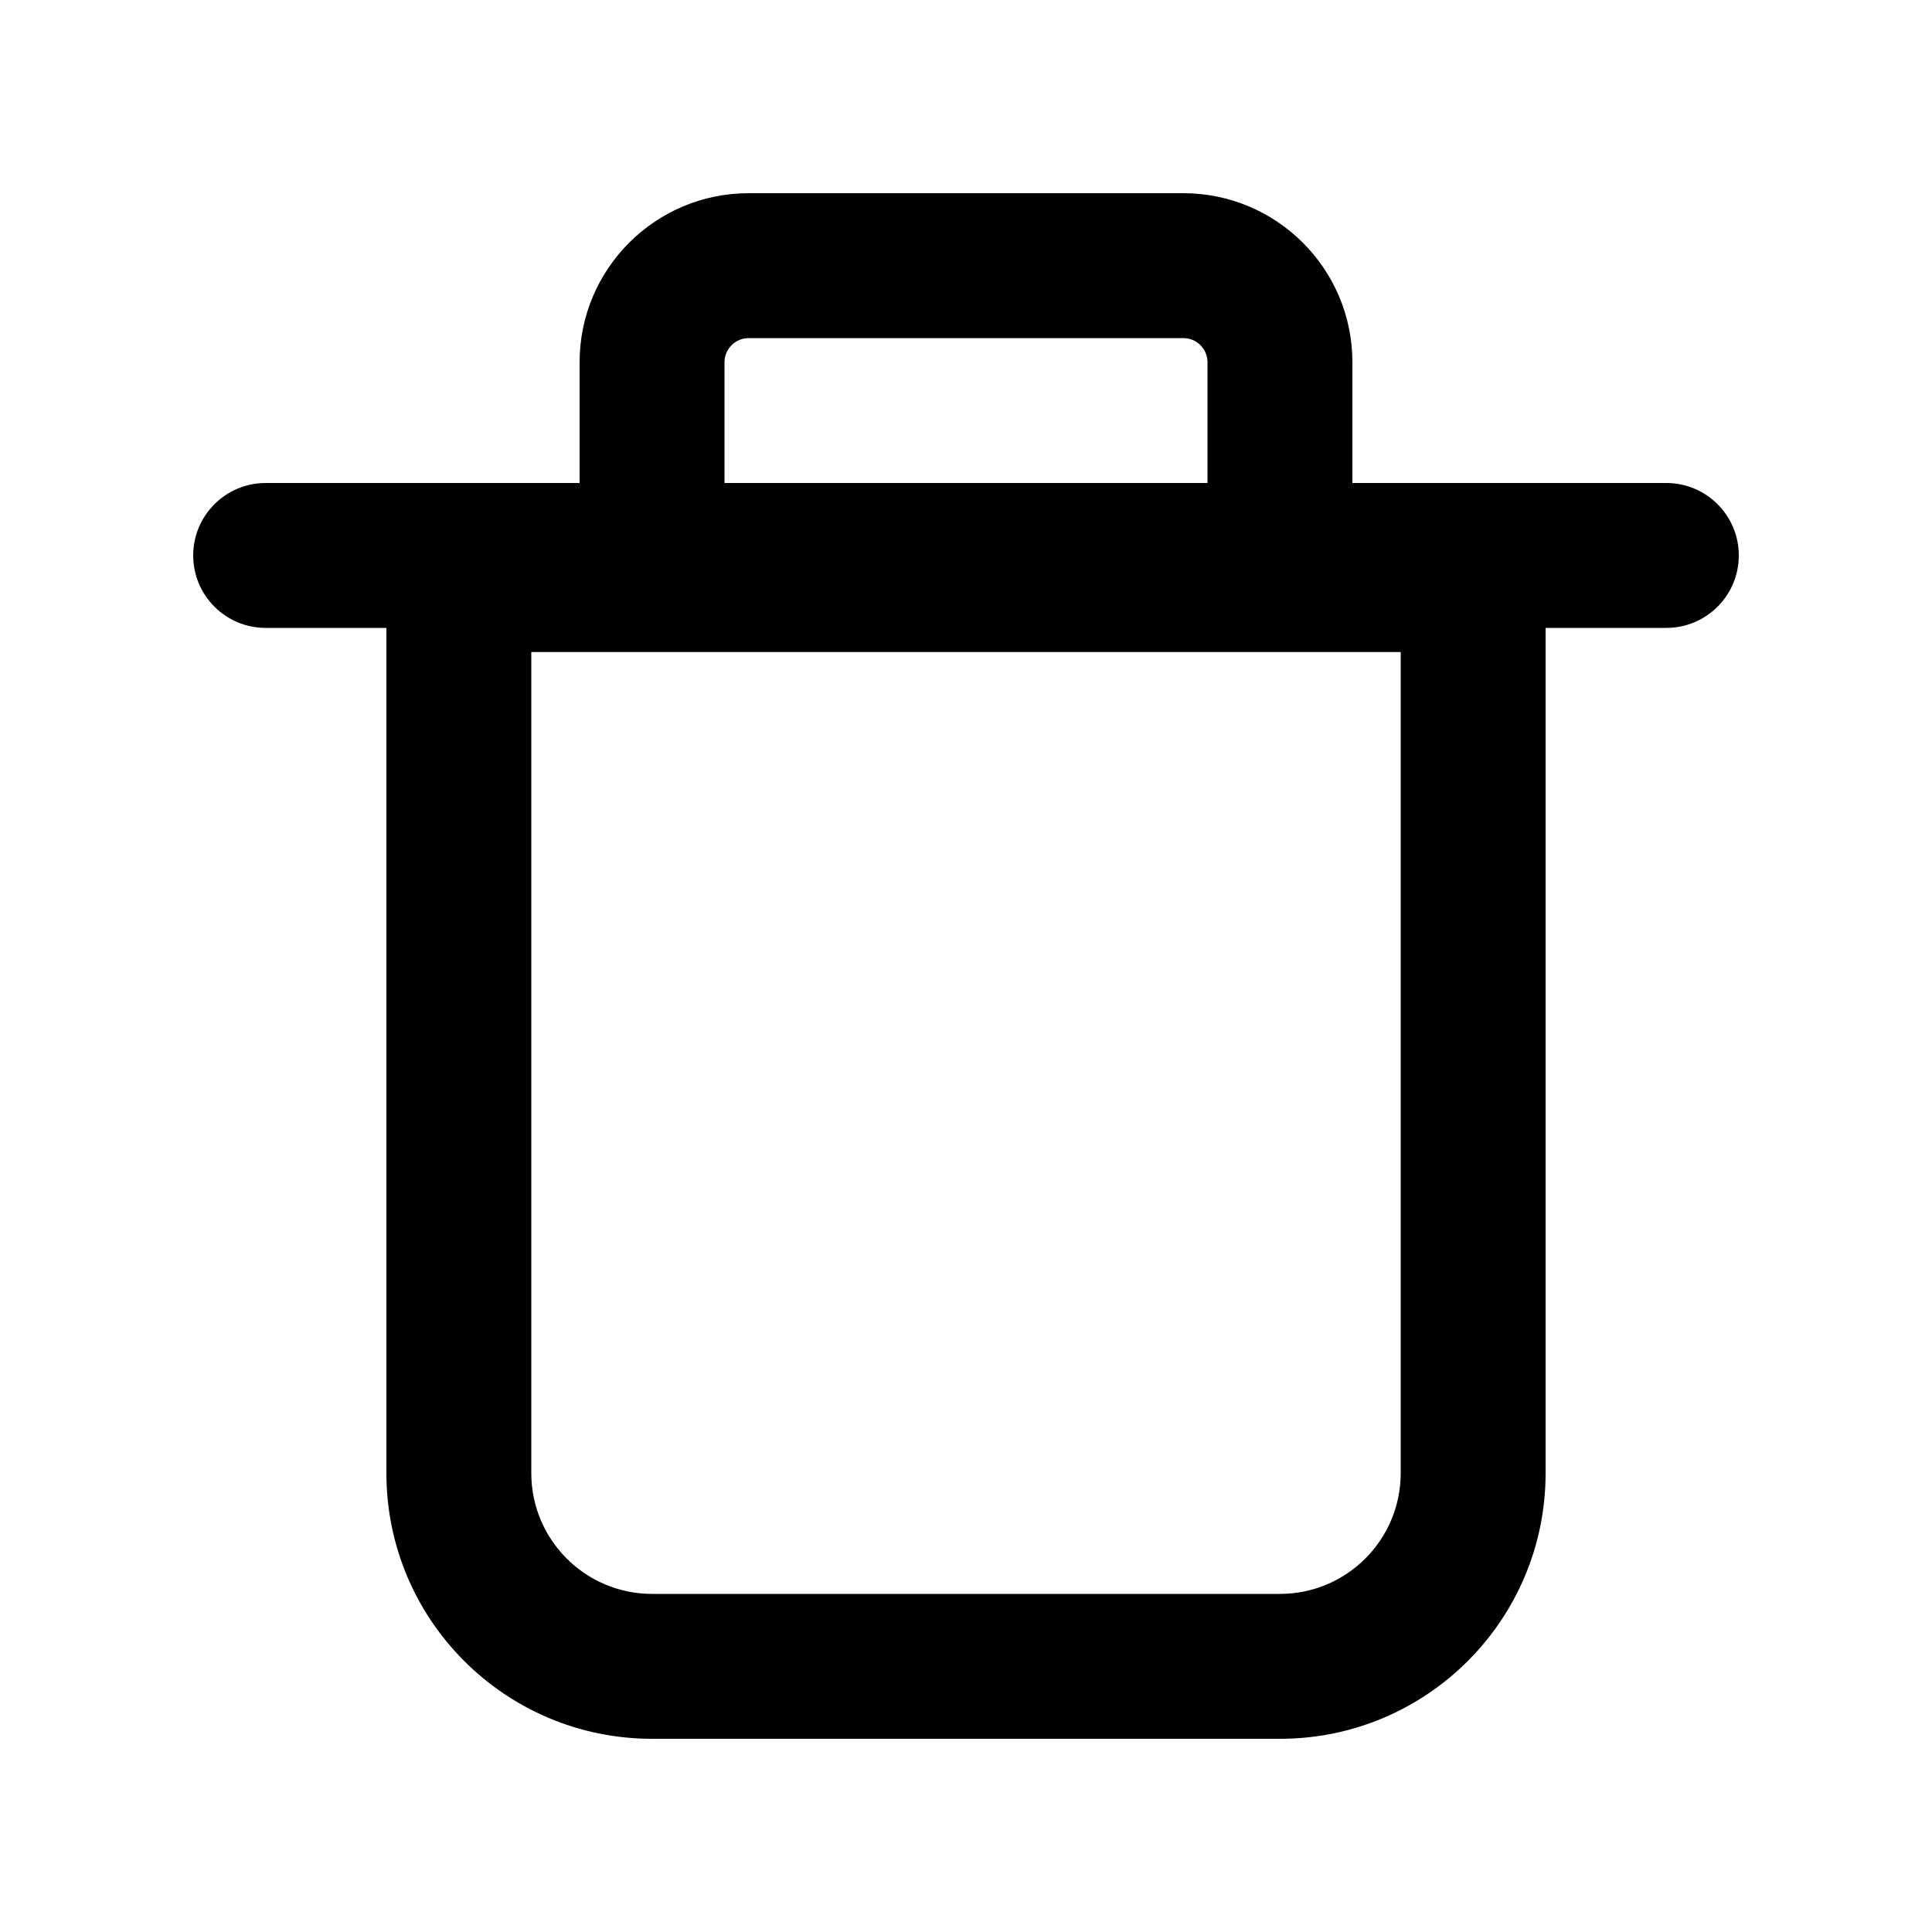 <svg width="20" height="20" viewBox="0 0 20 20" xmlns="http://www.w3.org/2000/svg">
    <path fill-rule="evenodd" clip-rule="evenodd" d="M6 3.75C6 2.784 6.784 2 7.75 2H12.25C13.216 2 14 2.784 14 3.75V5H17.25C17.664 5 18 5.336 18 5.75C18 6.164 17.664 6.5 17.25 6.5H16V15.25C16 16.769 14.769 18 13.25 18H6.75C5.231 18 4 16.769 4 15.25V6.5H2.75C2.336 6.5 2 6.164 2 5.75C2 5.336 2.336 5 2.75 5H6V3.75ZM12.5 5H7.5V3.75C7.5 3.612 7.612 3.5 7.75 3.5H12.25C12.388 3.5 12.5 3.612 12.5 3.75V5ZM5.5 6.75V15.25C5.5 15.94 6.06 16.5 6.75 16.5H13.25C13.94 16.5 14.5 15.94 14.5 15.25V6.75H5.5Z"/>
</svg>
